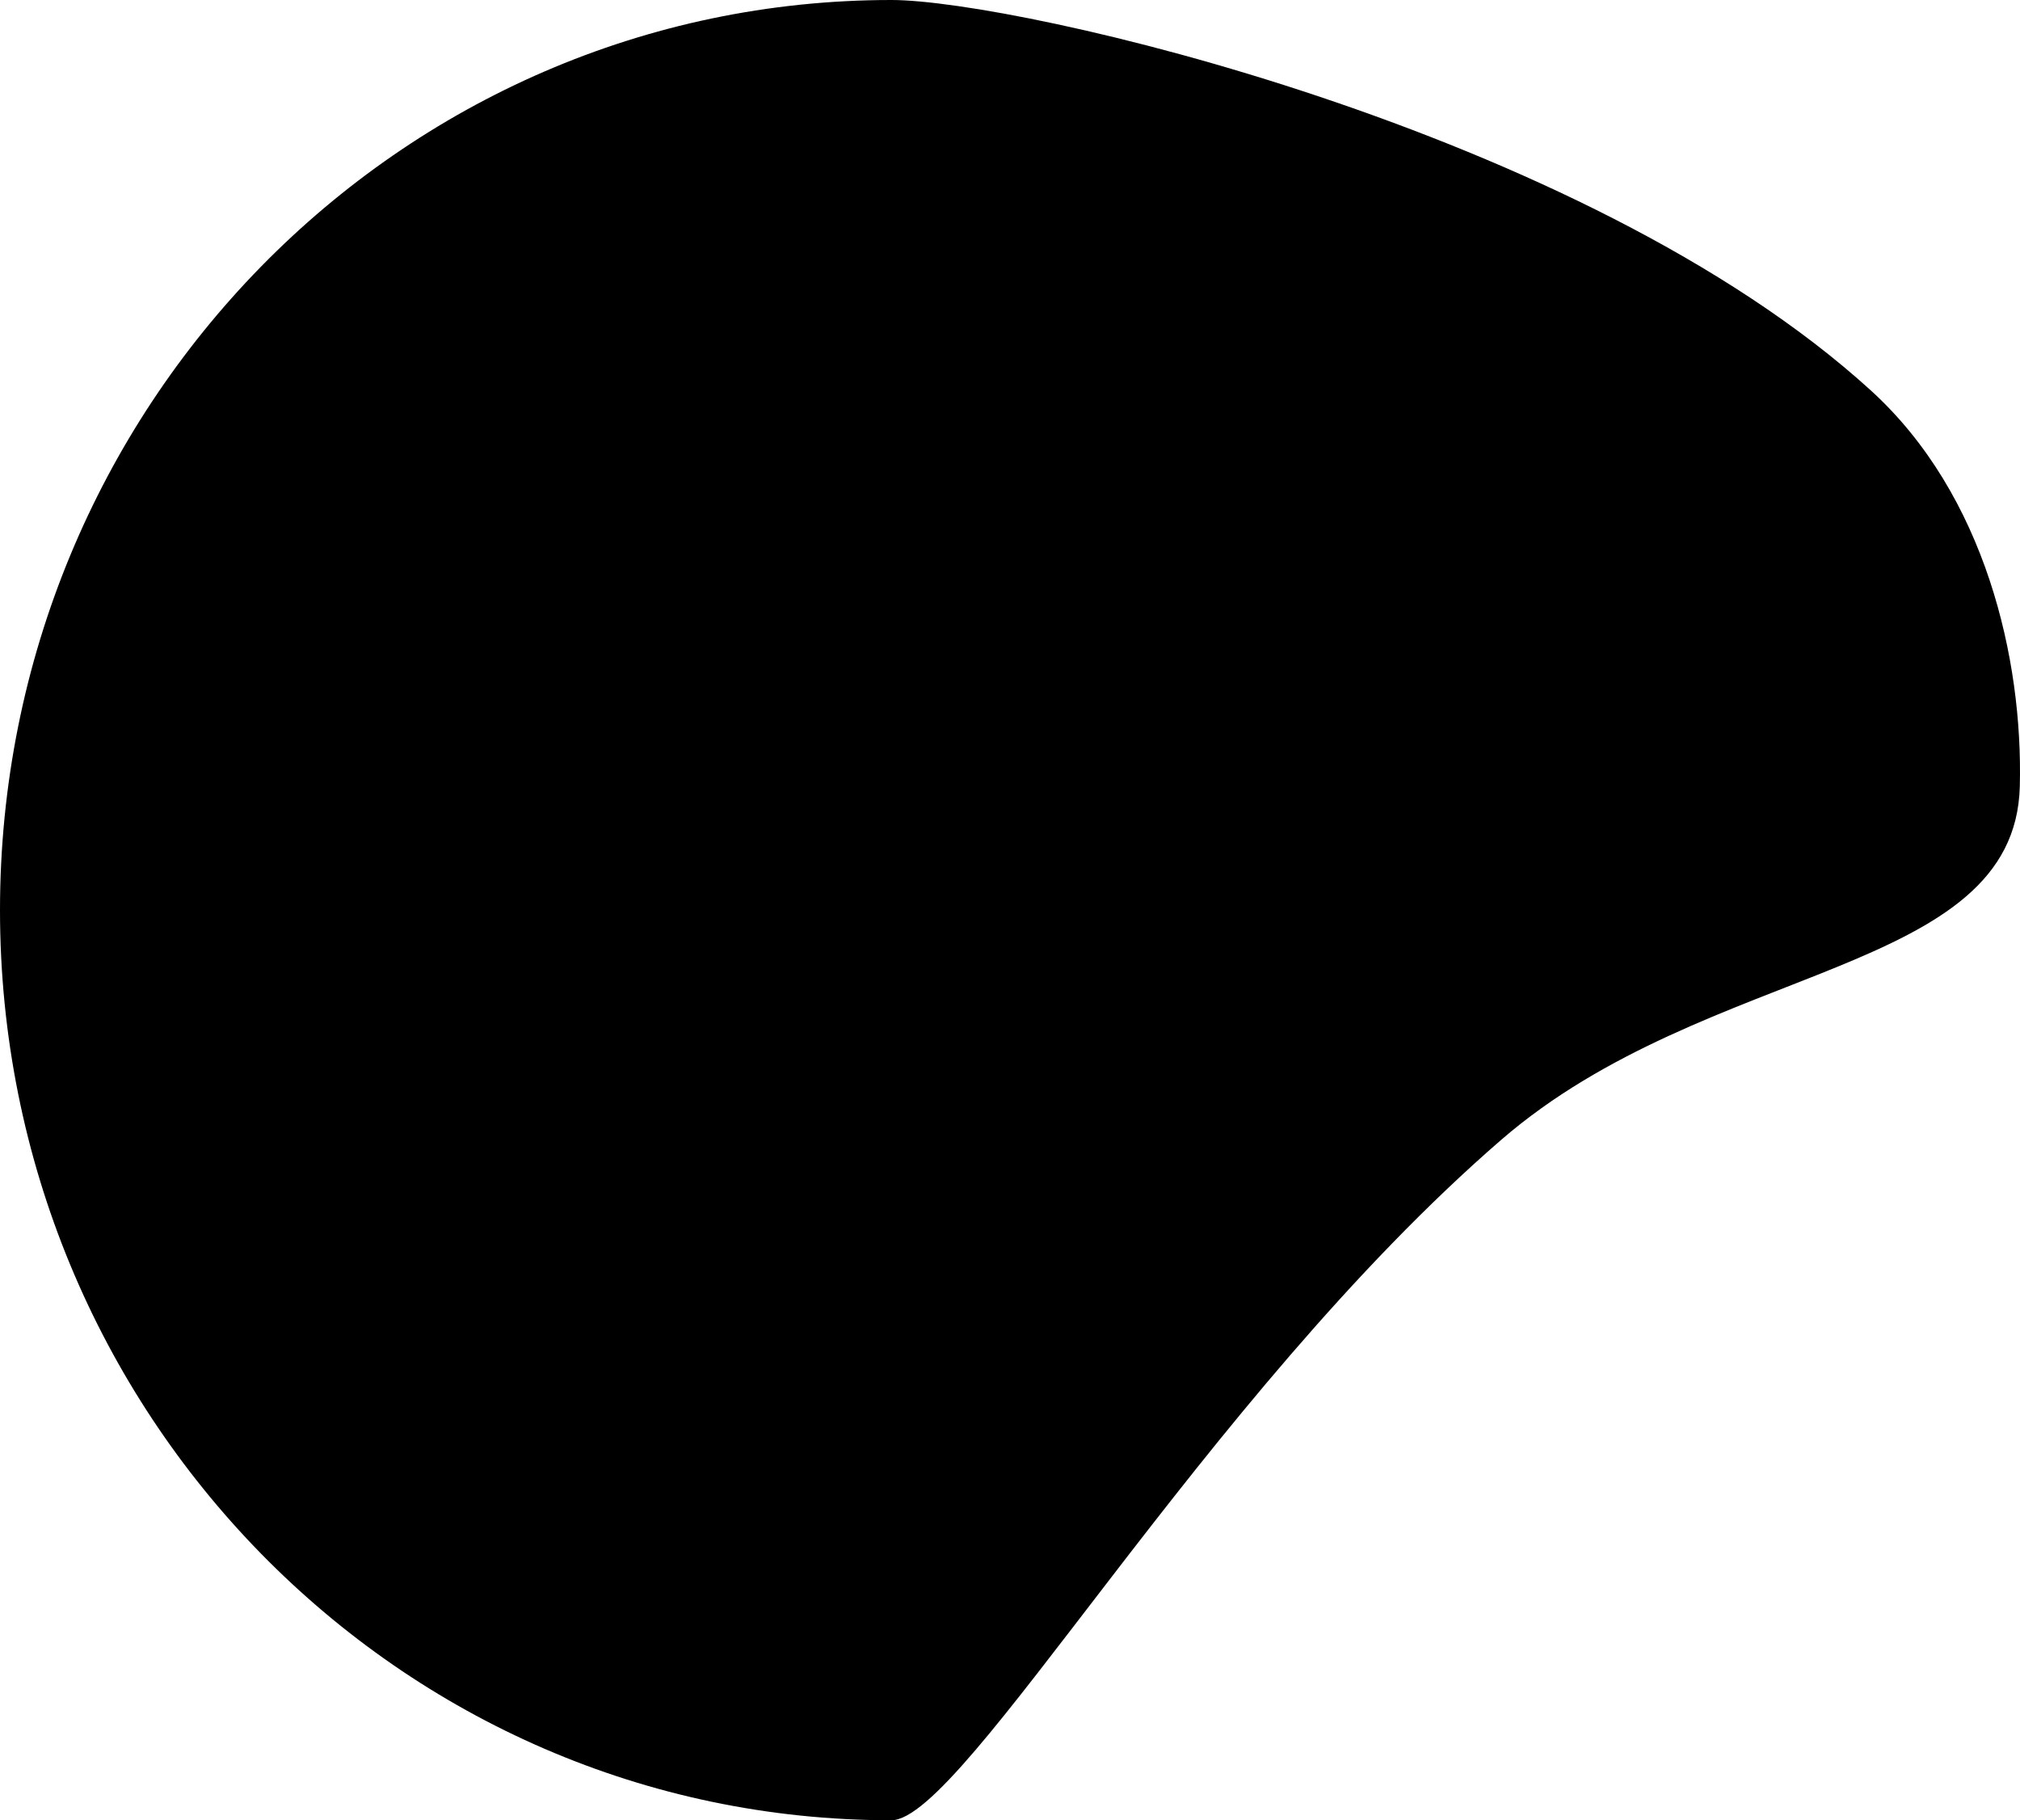 <svg xmlns="http://www.w3.org/2000/svg" width="1068.489" height="962.63" viewBox="0 0 1068.489 962.63"><path d="M471.492,0c66.55,0,365.967,67.952,518.142,206.521,60.549,55.135,80.482,142.114,78.753,209.382-2.585,100.566-164.874,92.139-274.406,186.97C636.33,739.363,509.869,962.63,471.492,962.63,211.094,962.63,0,747.138,0,481.315S211.094,0,471.492,0Z"/></svg>